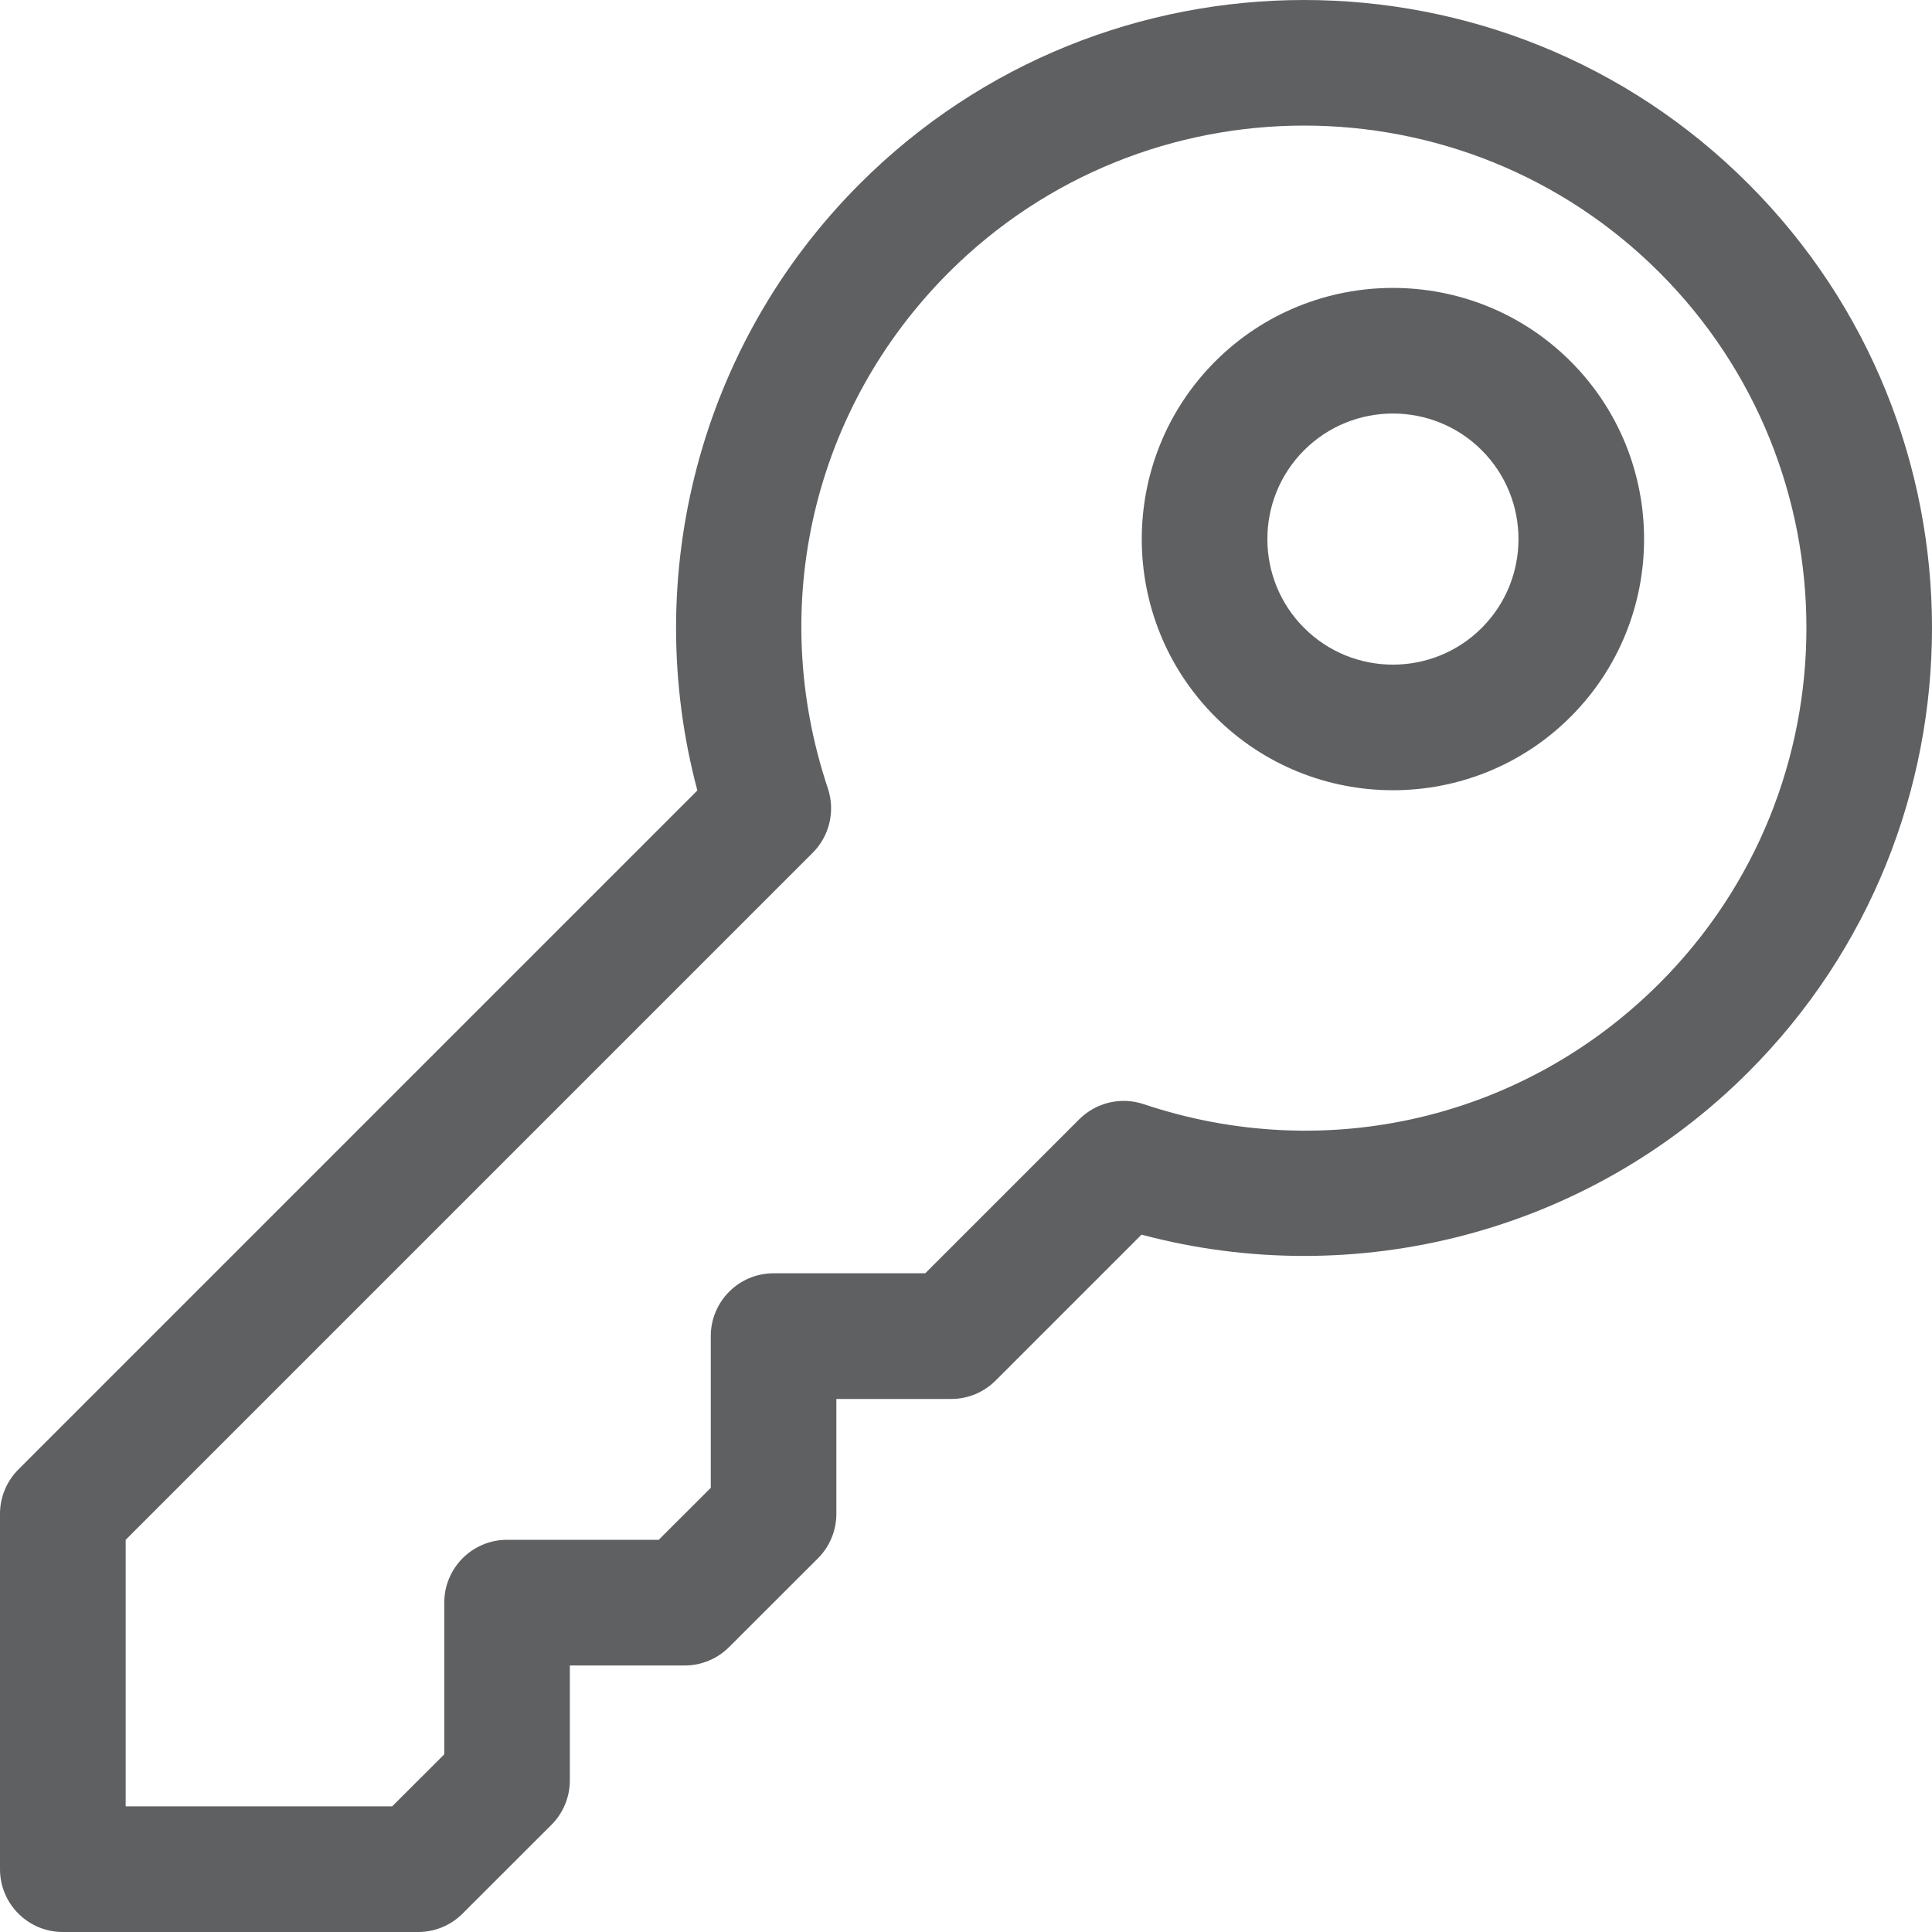 <svg width="20" height="20" viewBox="0 0 20 20" fill="none" xmlns="http://www.w3.org/2000/svg">
<path d="M18.098 1.902C15.563 -0.634 11.437 -0.634 8.901 1.902C7.235 3.568 6.629 5.97 7.219 8.183L0.191 15.211C0.069 15.333 0 15.498 0 15.671V19.35C0 19.709 0.291 20 0.65 20H4.329C4.502 20 4.667 19.931 4.789 19.809L5.709 18.89C5.831 18.768 5.899 18.602 5.899 18.43V17.241H7.088C7.261 17.241 7.426 17.172 7.548 17.05L8.468 16.131C8.59 16.009 8.658 15.843 8.658 15.671V14.482H9.847C10.02 14.482 10.185 14.413 10.307 14.291L11.817 12.781C14.03 13.371 16.432 12.765 18.098 11.099C20.634 8.563 20.634 4.437 18.098 1.902ZM17.179 10.179C15.774 11.584 13.728 12.063 11.839 11.43C11.605 11.352 11.347 11.412 11.172 11.587L9.578 13.181H8.008C7.649 13.181 7.358 13.472 7.358 13.832V15.402L6.819 15.94H5.249C4.89 15.94 4.599 16.231 4.599 16.591V18.161L4.06 18.699H1.301V15.94L8.413 8.828C8.588 8.653 8.648 8.395 8.57 8.161C7.937 6.272 8.417 4.226 9.821 2.821C11.85 0.793 15.15 0.793 17.179 2.821C19.207 4.85 19.207 8.151 17.179 10.179Z" fill="#5F6062"/>
<path d="M16.259 3.741C15.245 2.727 13.594 2.727 12.58 3.741C11.566 4.755 11.566 6.406 12.58 7.42C13.594 8.434 15.245 8.434 16.259 7.42C17.273 6.406 17.273 4.755 16.259 3.741ZM15.339 6.5C14.832 7.007 14.007 7.007 13.5 6.5C12.993 5.993 12.993 5.168 13.5 4.661C14.007 4.154 14.832 4.154 15.339 4.661C15.846 5.168 15.846 5.993 15.339 6.5Z" fill="#5F6062"/>
</svg>
